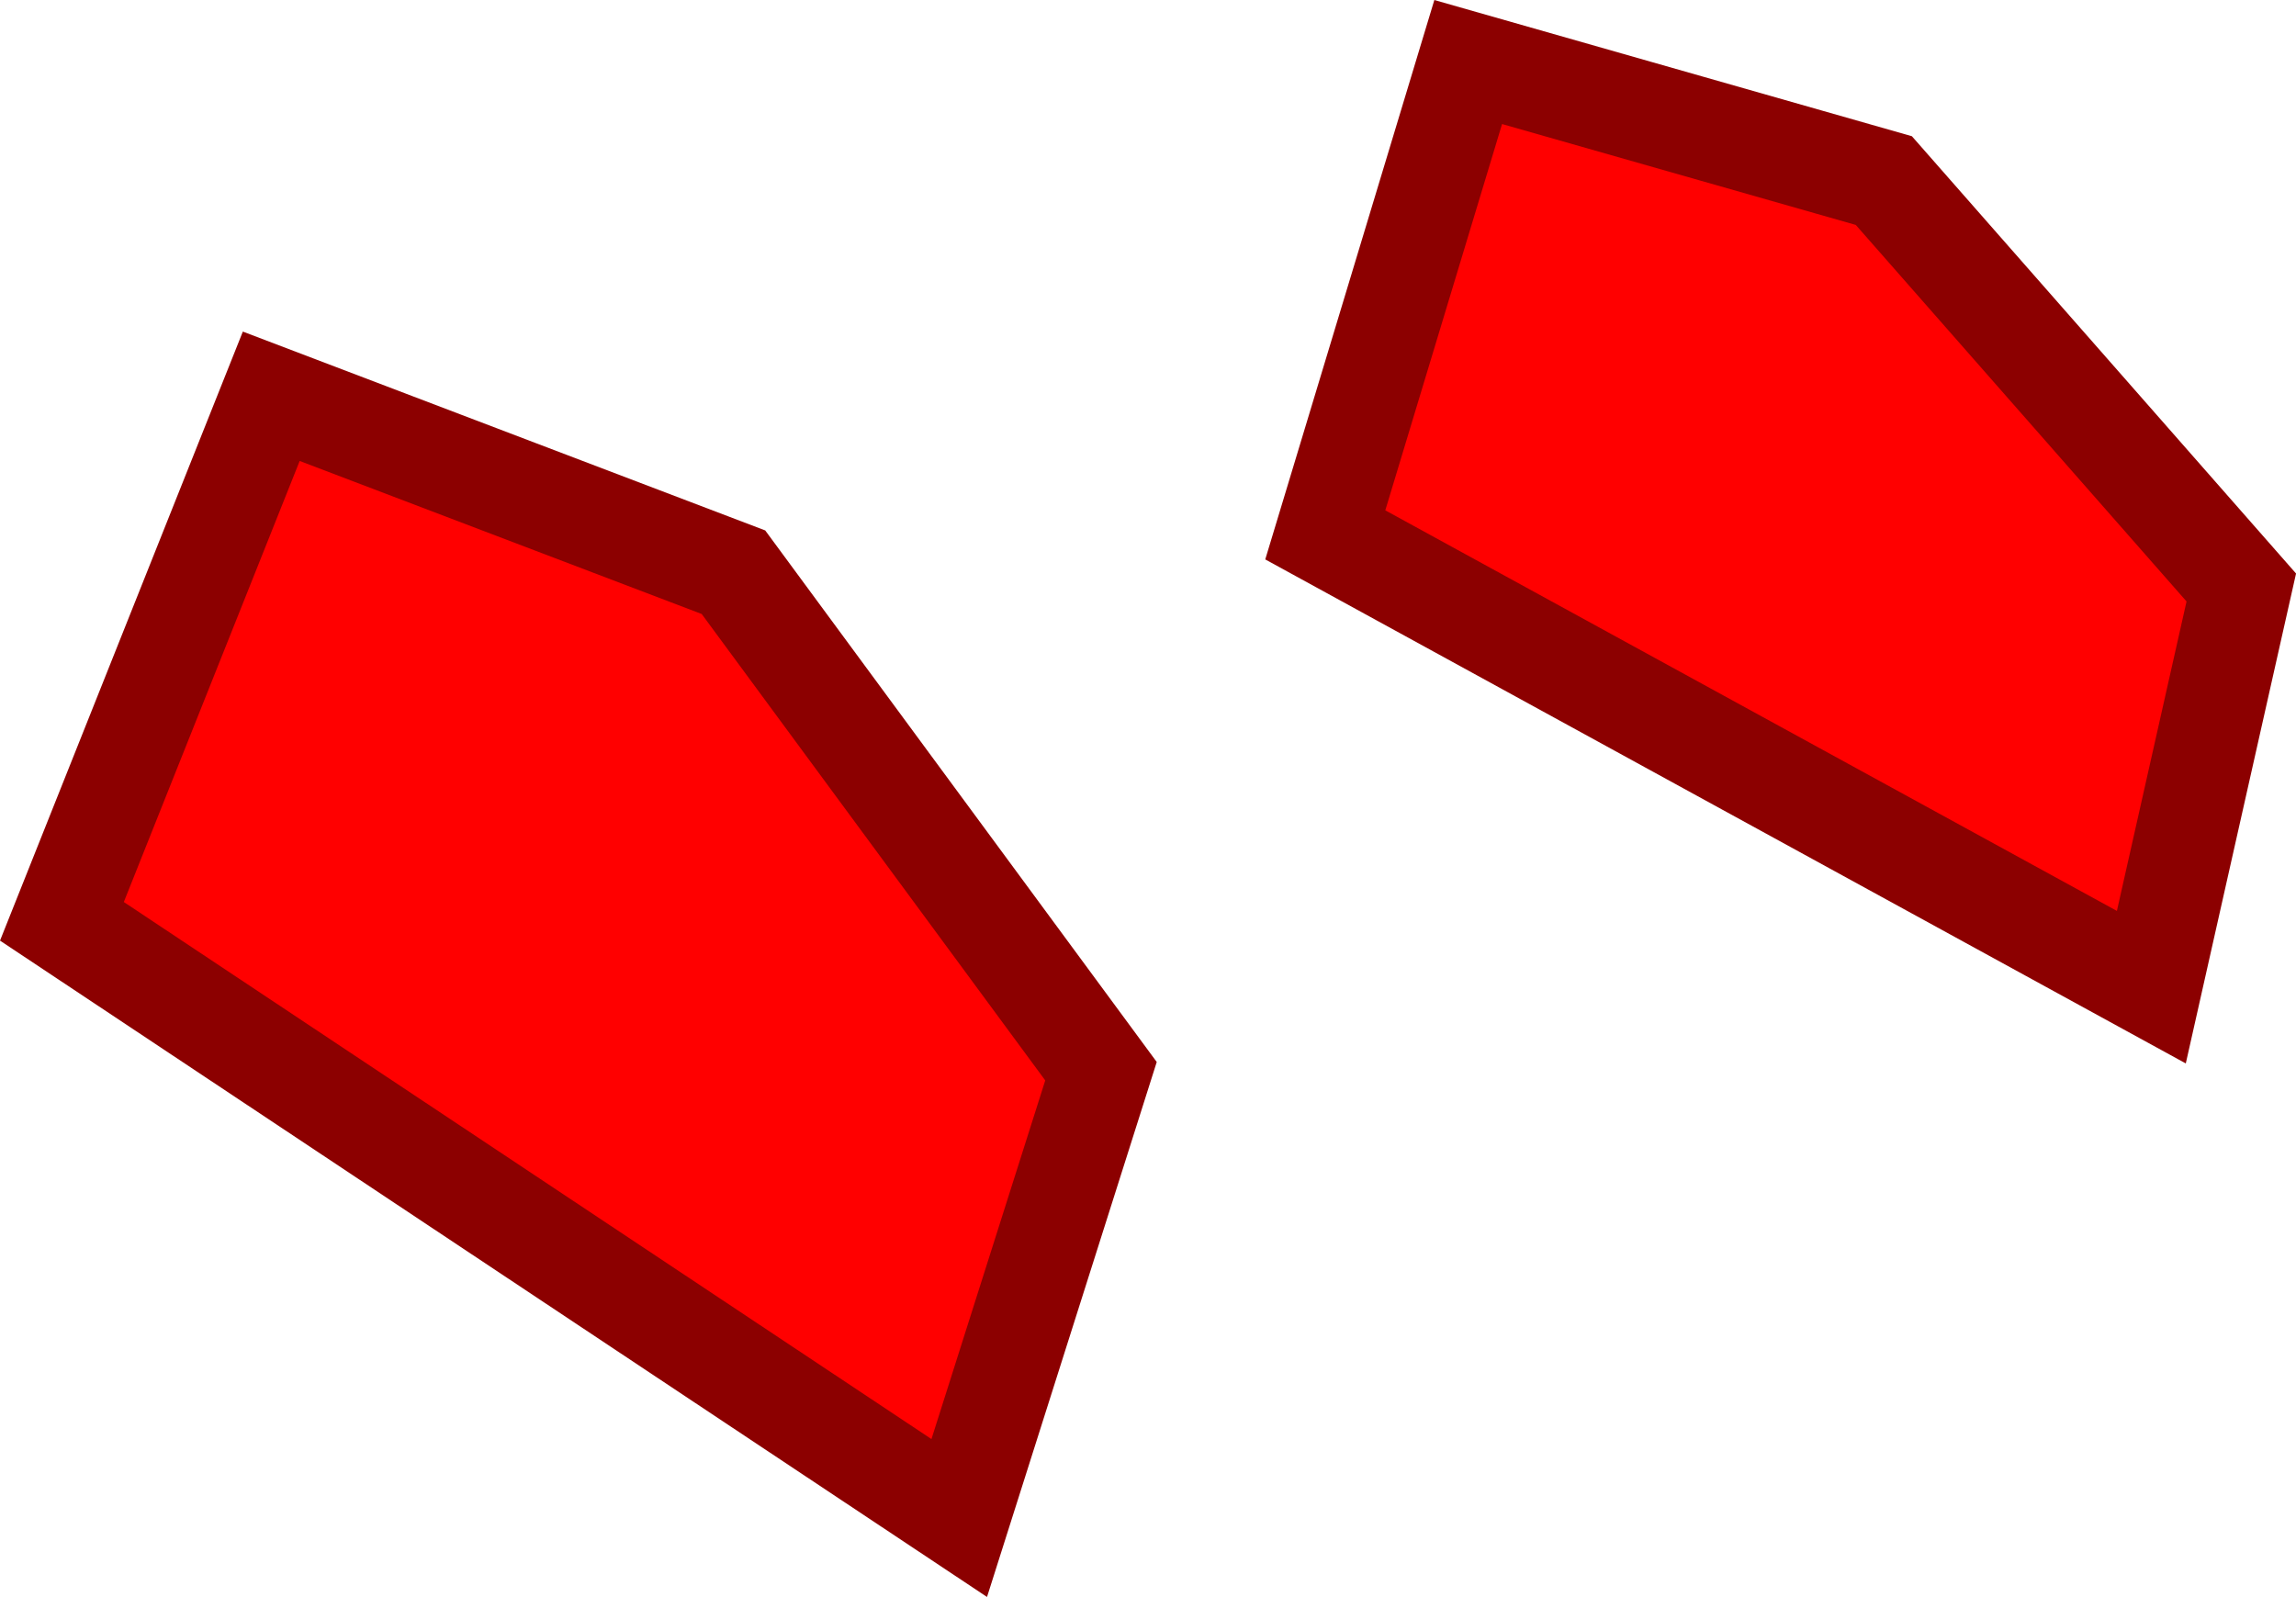 <svg version="1.1" xmlns="http://www.w3.org/2000/svg" xmlns:xlink="http://www.w3.org/1999/xlink" width="56.998" height="39.648" viewBox="0,0,56.998,39.648"><g transform="translate(-229.363,-197.473)"><g data-paper-data="{&quot;isPaintingLayer&quot;:true}" fill="#ff0000" fill-rule="nonzero" stroke="#8c0000" stroke-width="2.5" stroke-linecap="butt" stroke-linejoin="miter" stroke-miterlimit="10" stroke-dasharray="" stroke-dashoffset="0" style="mix-blend-mode: normal"><path d="M262.263,210.752l3.548,-11.739l10.318,2.943l8.874,10.102l-2.233,9.923z"/><path d="M230.9,220.346l5.197,-13.035l11.474,4.368l9.124,12.388l-3.519,11.093z"/></g></g></svg>